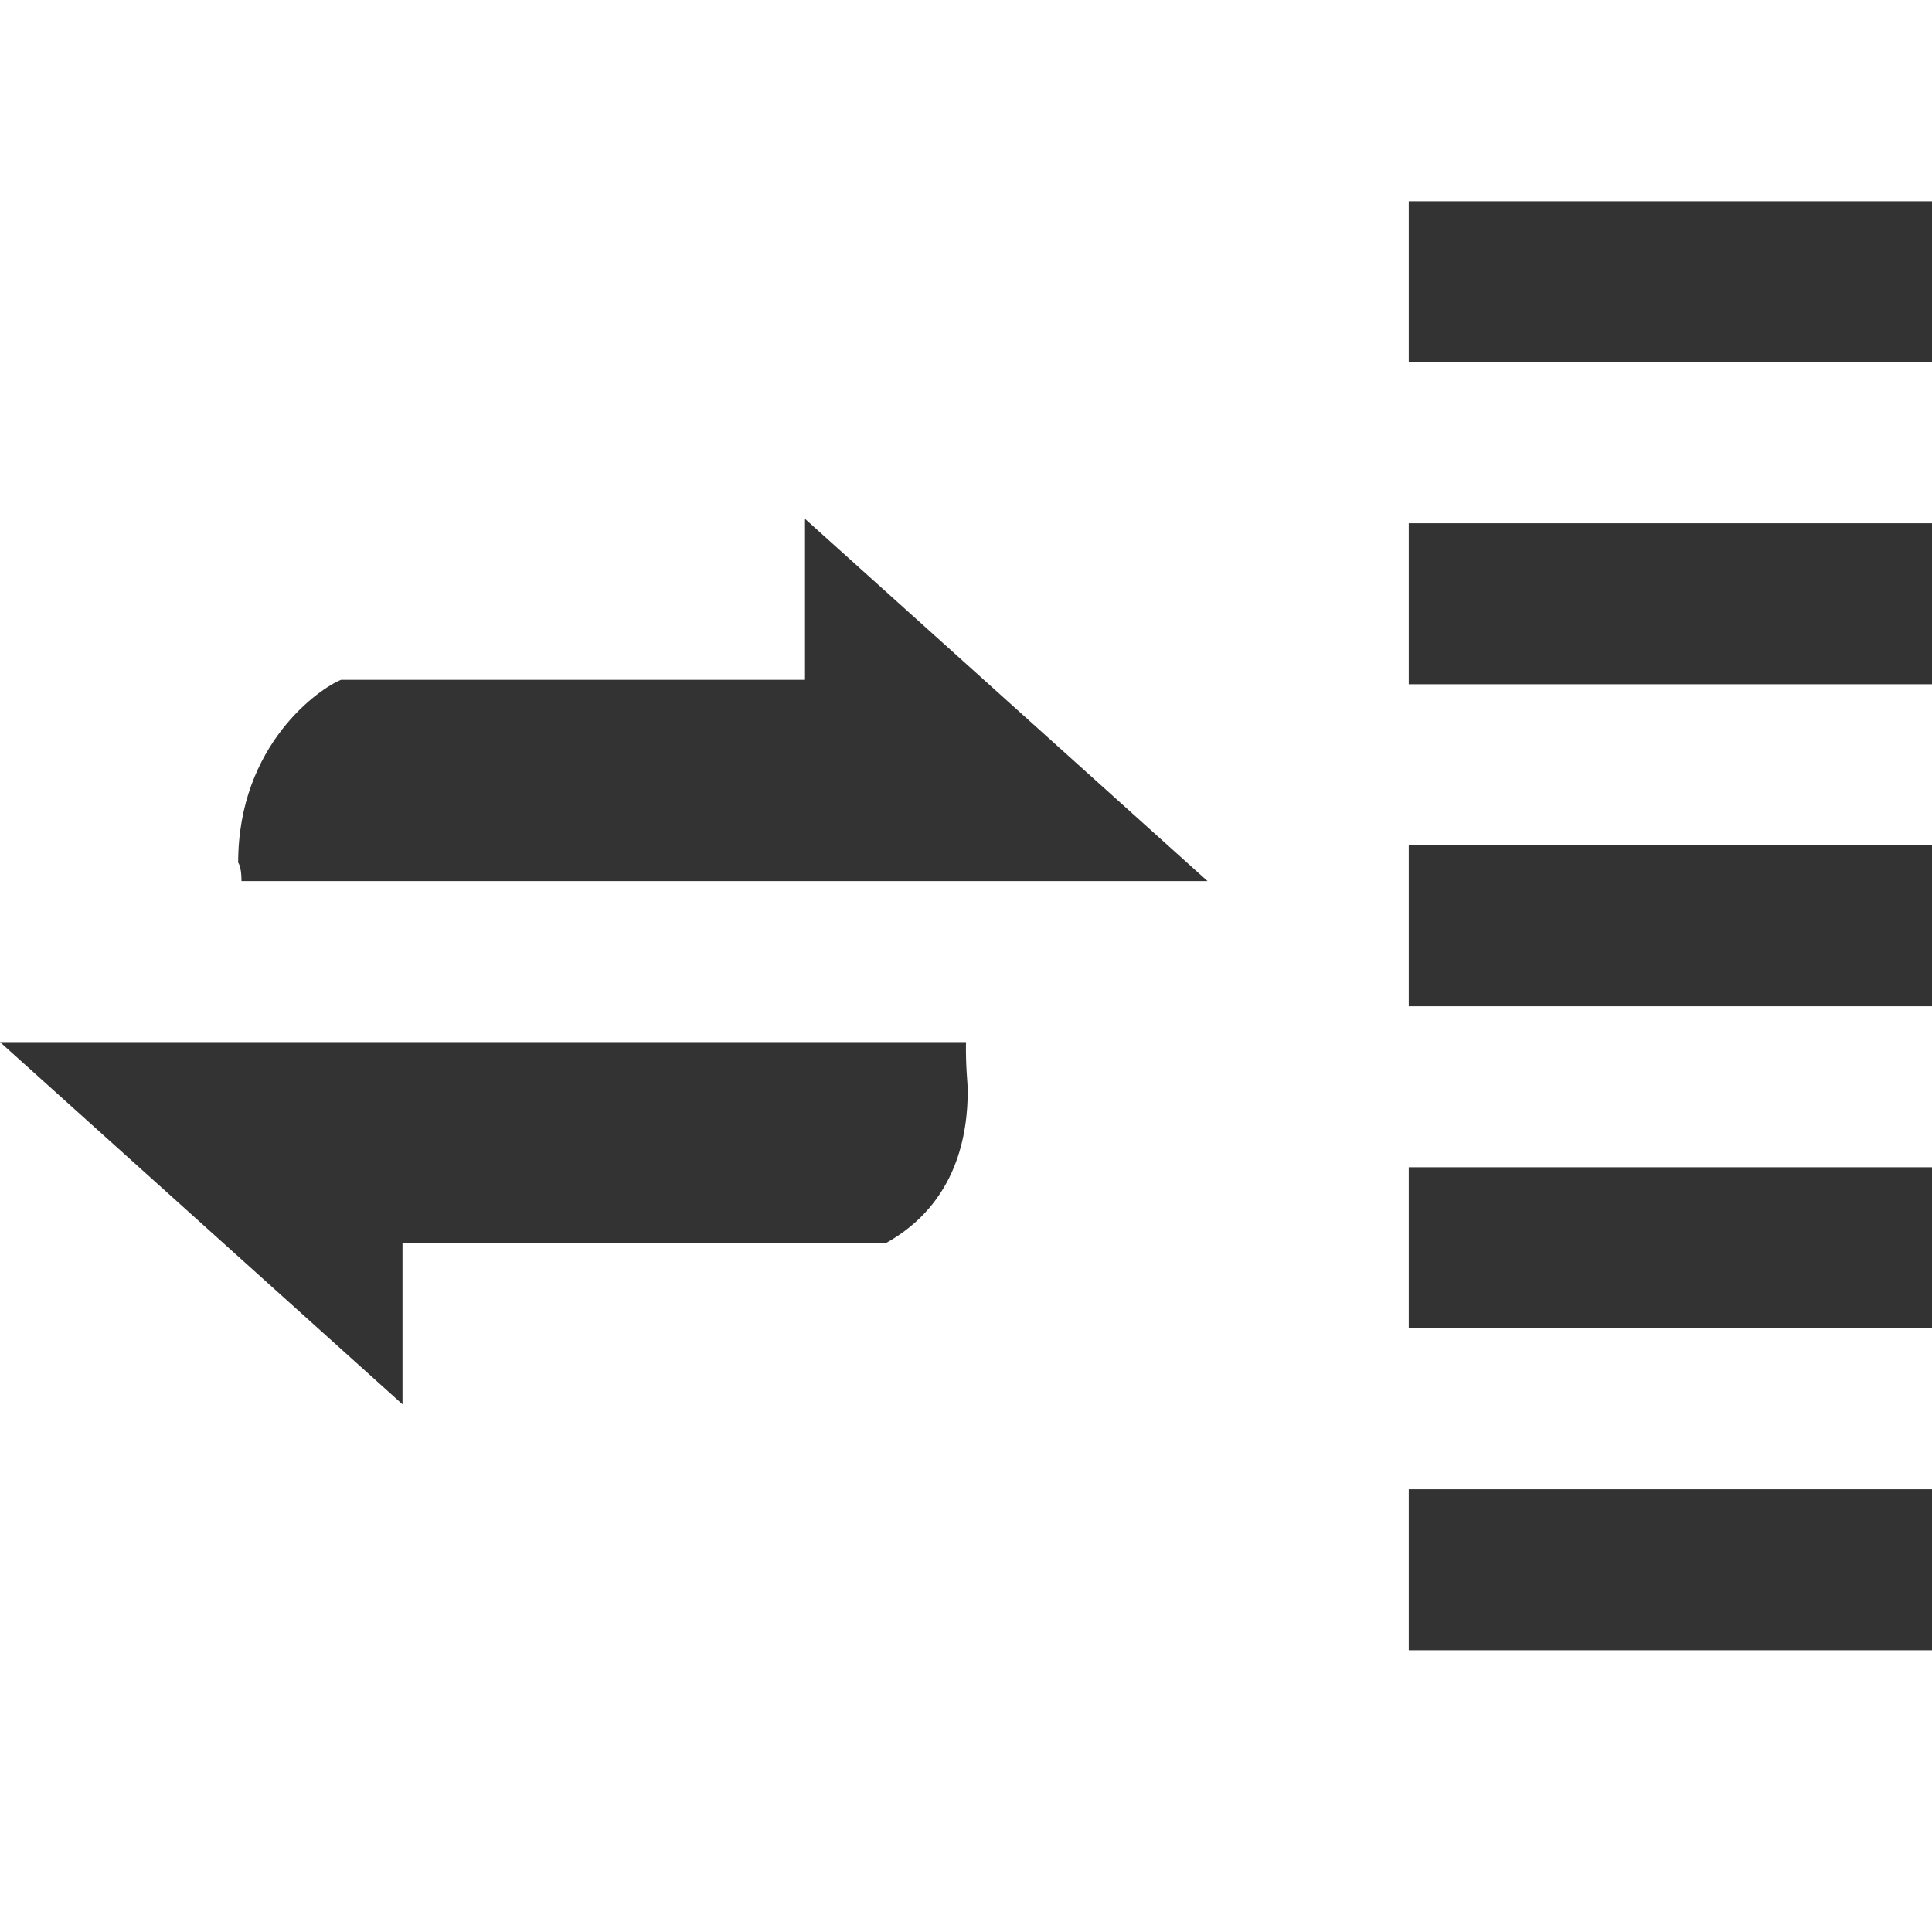 <?xml version="1.0" encoding="iso-8859-1"?>
<!-- Generator: Adobe Illustrator 14.0.0, SVG Export Plug-In . SVG Version: 6.00 Build 43363)  -->
<!DOCTYPE svg PUBLIC "-//W3C//DTD SVG 1.1//EN" "http://www.w3.org/Graphics/SVG/1.1/DTD/svg11.dtd">
<svg version="1.1" id="icon-m-common-packetdata-strength5-layer"
	 xmlns="http://www.w3.org/2000/svg" xmlns:xlink="http://www.w3.org/1999/xlink" x="0px" y="0px" width="48px" height="48px"
	 viewBox="0 0 48 48" style="enable-background:new 0 0 48 48;" xml:space="preserve">
<g id="icon-m-common-packetdata-strength5">
	<g>
		<rect style="fill:none;" width="48" height="48"/>
		<g>
			<path style="fill:#333333;" d="M22,30.89c1.807-1,2.043-2.768,2.043-3.788c0-0.21-0.054-0.59-0.043-1.212H0l10,9c0,0,0-3.183,0-4
				H22z"/>
			<path style="fill:#333333;" d="M8.474,16.89c-0.497,0.192-2.557,1.581-2.557,4.545c0,0,0.083,0.081,0.083,0.455h24l-10-9
				c0,0,0,3.19,0,4H8.474z"/>
		</g>
		<g>
			<rect x="35" y="37" style="fill:#333333;" width="13" height="4"/>
			<rect x="35" y="29" style="fill:#333333;" width="13" height="4"/>
			<rect x="35" y="21" style="fill:#333333;" width="13" height="4"/>
			<rect x="35" y="13" style="fill:#333333;" width="13" height="4"/>
			<rect x="35" y="5" style="fill:#333333;" width="13" height="4"/>
		</g>
	</g>
</g>
</svg>
